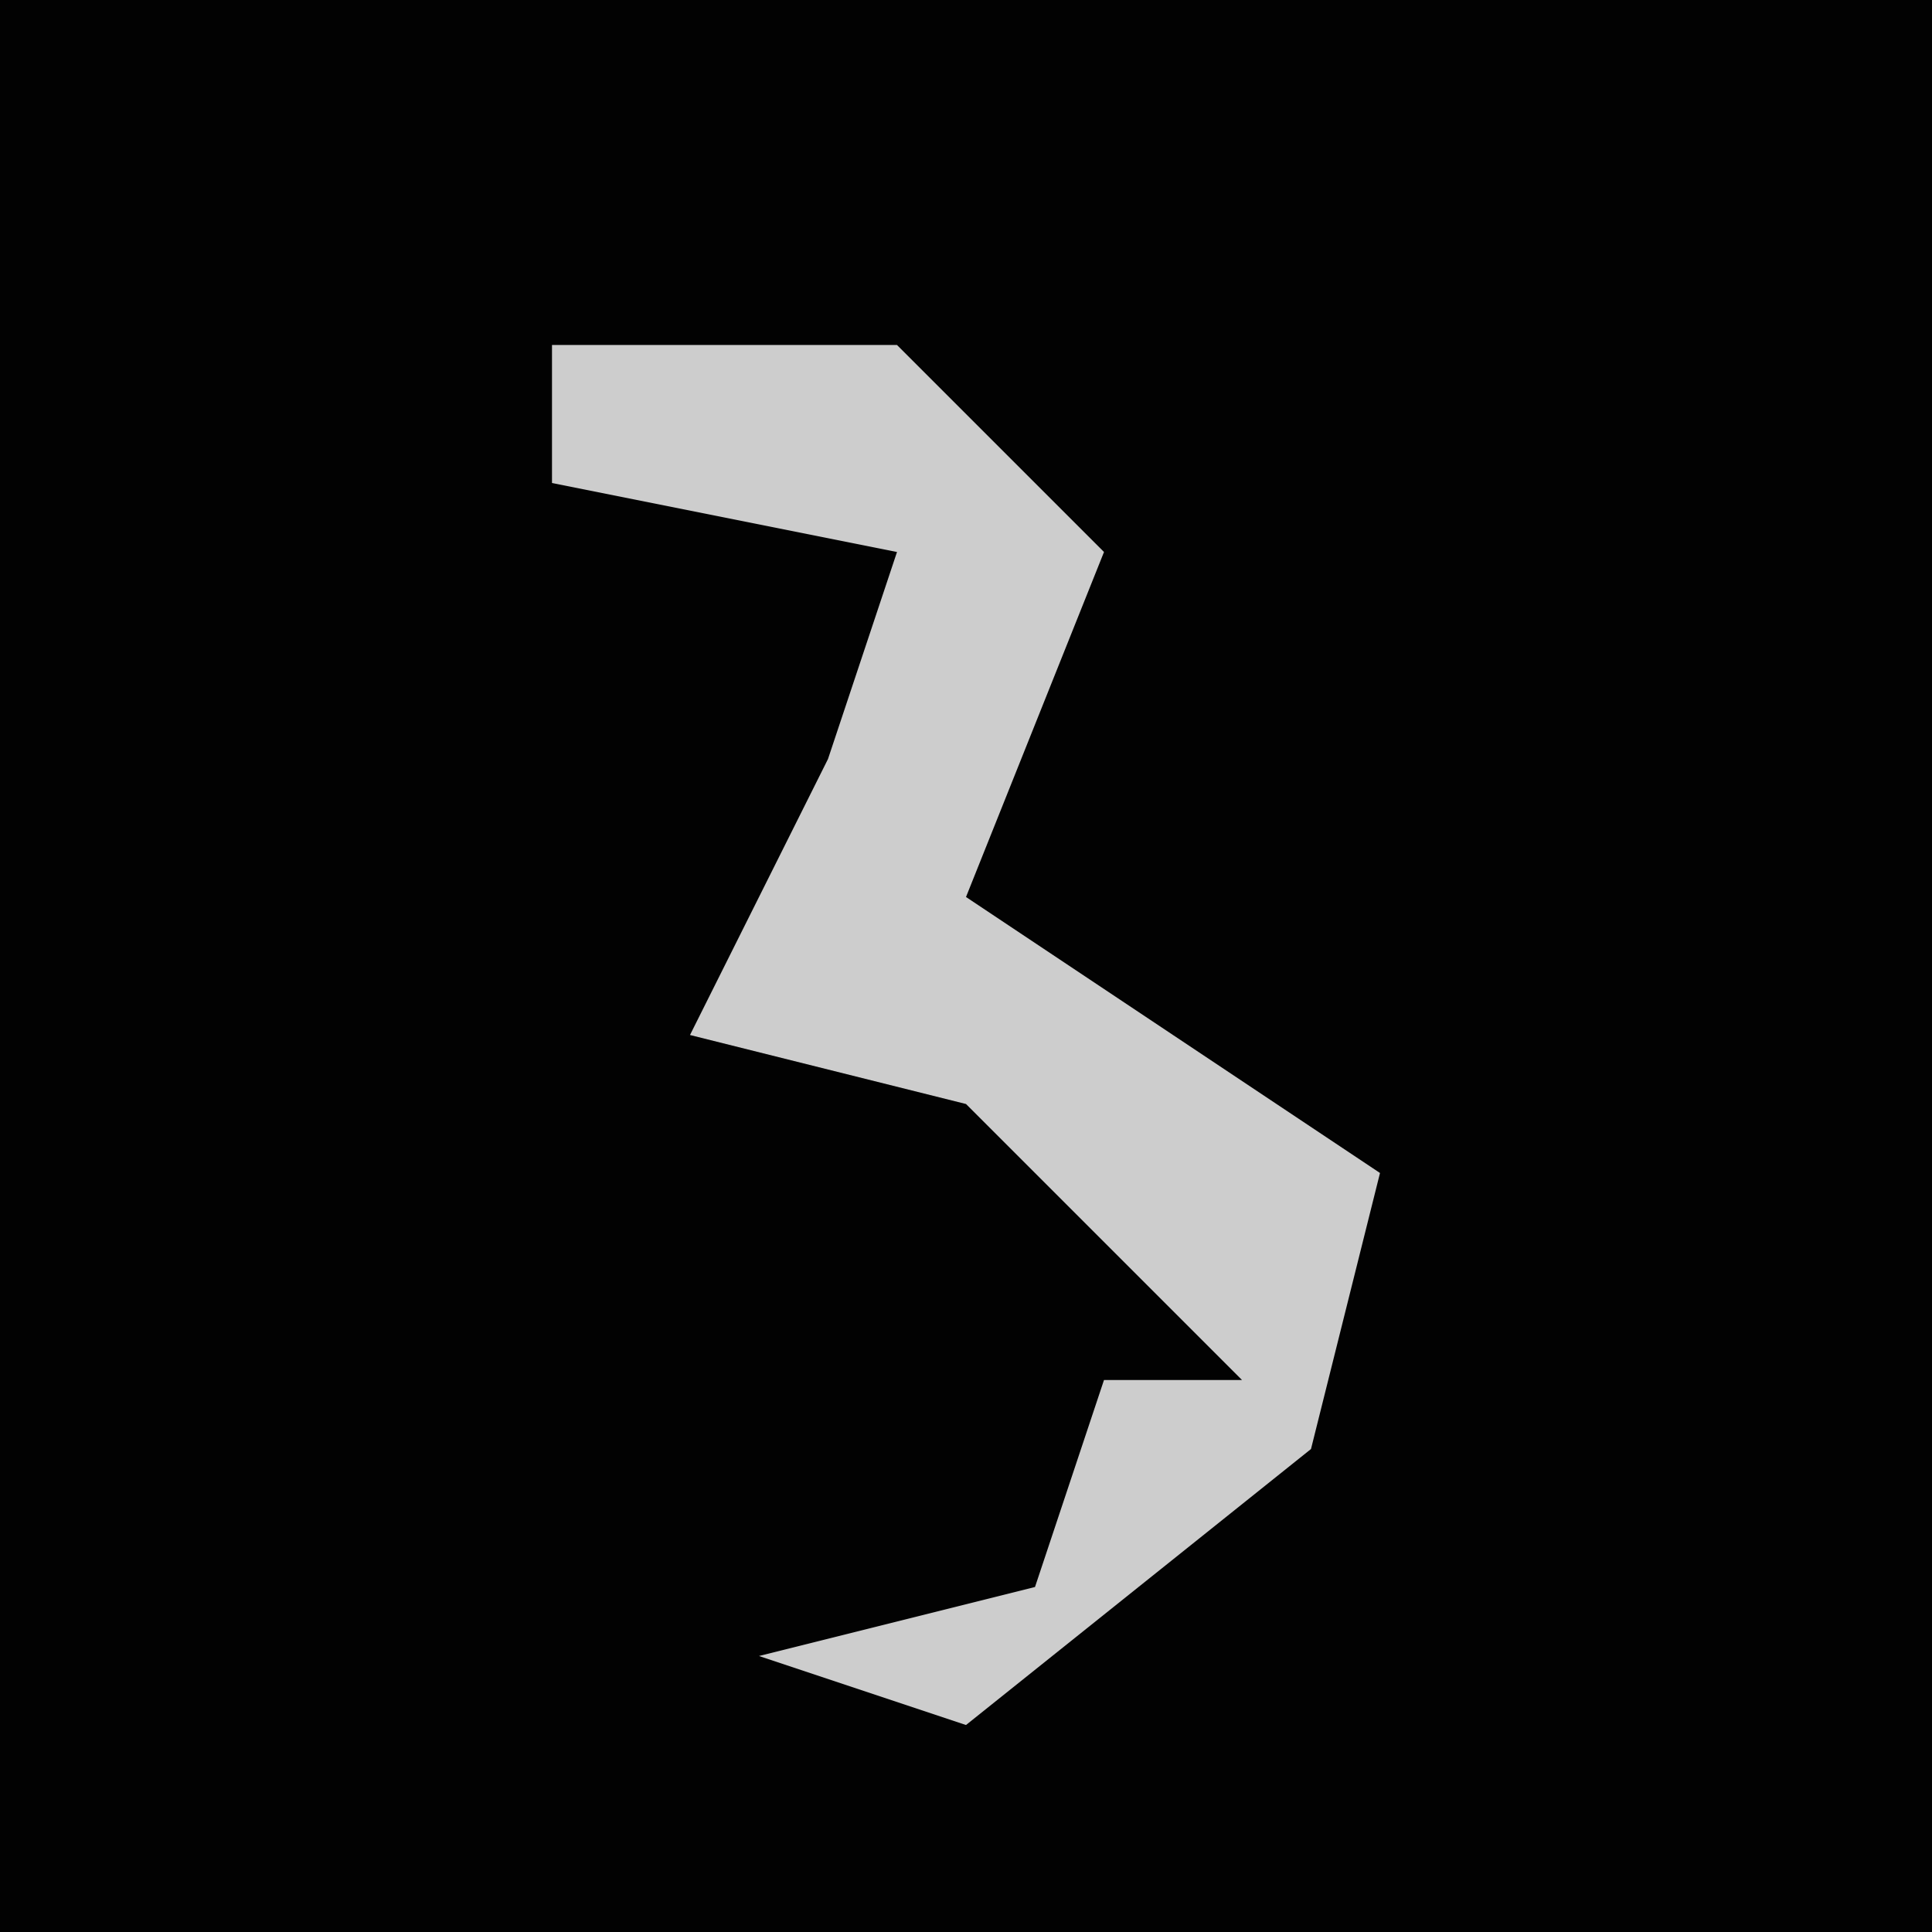 <?xml version="1.0" encoding="UTF-8"?>
<svg version="1.1" xmlns="http://www.w3.org/2000/svg" width="28" height="28">
<path d="M0,0 L28,0 L28,28 L0,28 Z " fill="#020202" transform="translate(0,0)"/>
<path d="M0,0 L5,0 L8,3 L6,8 L12,12 L11,16 L6,20 L3,19 L7,18 L8,15 L10,15 L6,11 L2,10 L4,6 L5,3 L0,2 Z " fill="#CDCDCD" transform="translate(8,5)"/>
</svg>
